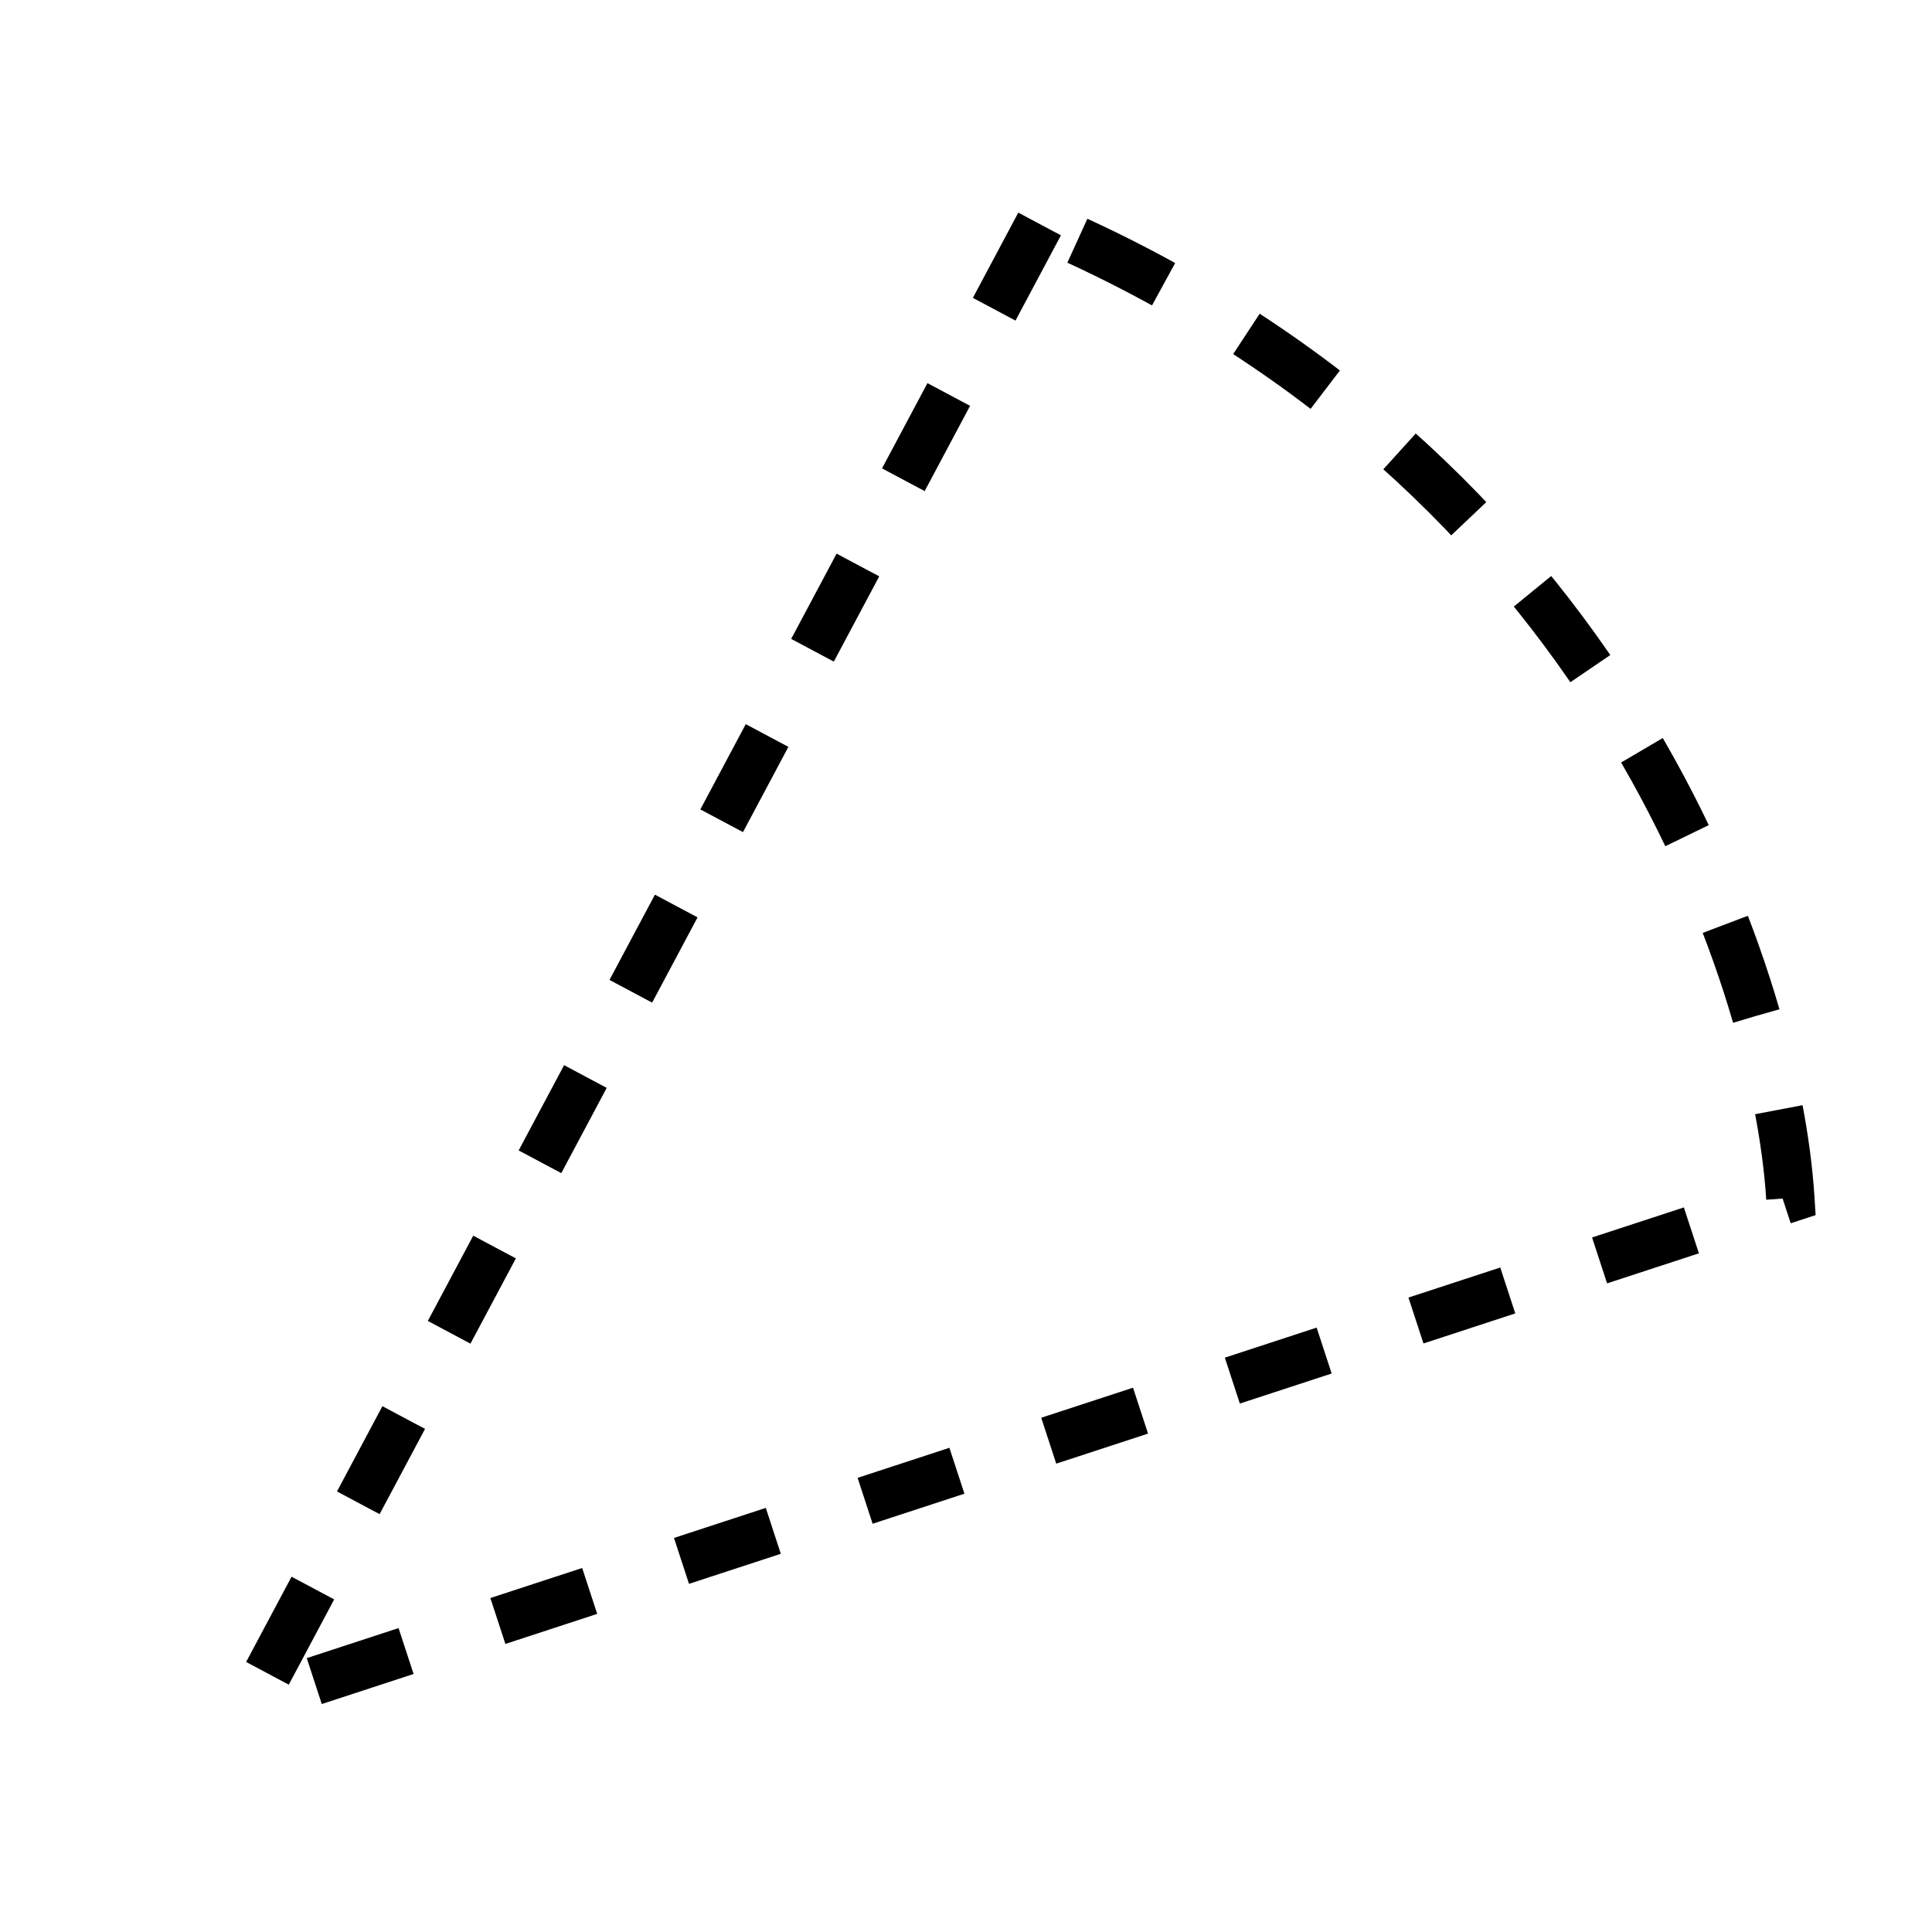 <svg width="40" height="40" viewBox="0 0 40 40" fill="none" xmlns="http://www.w3.org/2000/svg">
<rect x="0" y="0" width="40" height="40" fill="#808080" stroke="none"/>
<g clip-path="url(#clip0)">
<rect width="40" height="40" fill="white"/>
<path d="M21.524 4.637L5.229 35.223L37.067 24.803C36.776 20.164 33.261 9.635 21.524 4.637Z" stroke="black" stroke-dasharray="2 2"/>
</g>
<defs>
<clipPath id="clip0">
<rect width="40" height="40" fill="white"/>
</clipPath>
</defs>
</svg>
